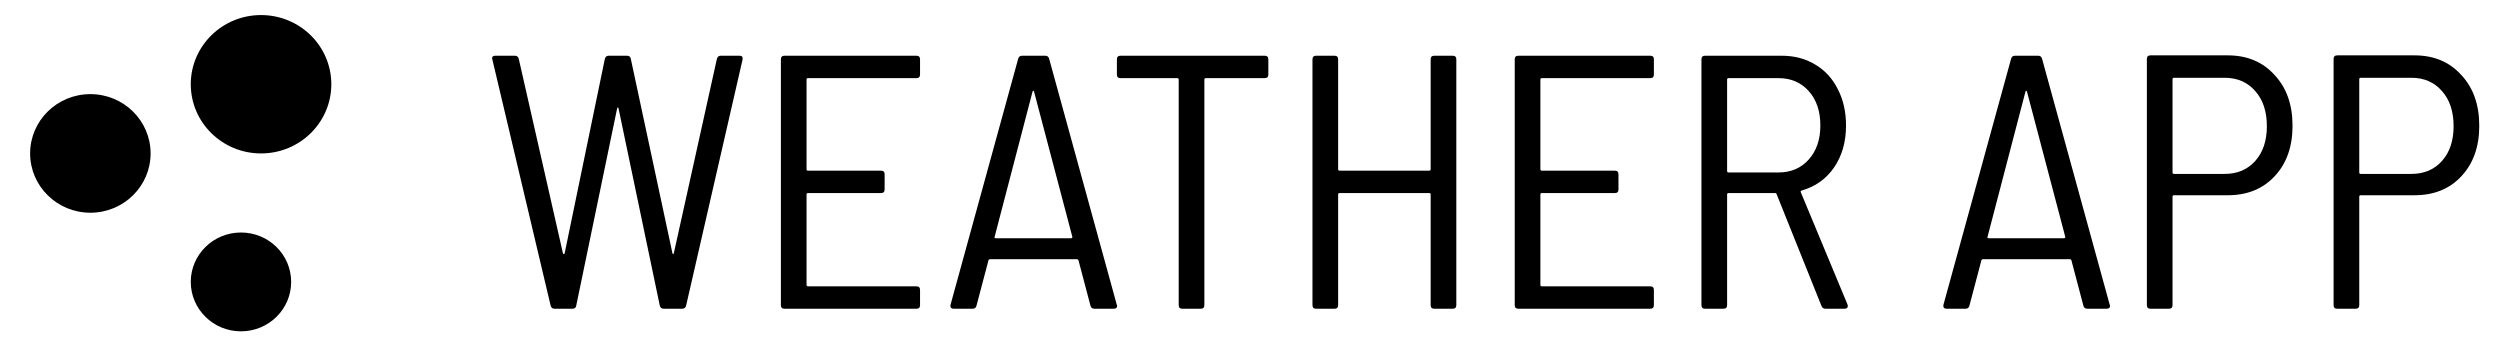 <svg width="166" height="24" viewBox="0 0 166 24" fill="none" xmlns="http://www.w3.org/2000/svg">
<path fill-rule="evenodd" clip-rule="evenodd" d="M17.333 10.188C19.911 10.188 22 8.131 22 5.594C22 3.057 19.911 1 17.333 1C14.756 1 12.667 3.057 12.667 5.594C12.667 8.131 14.756 10.188 17.333 10.188ZM10 10.188C10 12.362 8.209 14.125 6 14.125C3.791 14.125 2 12.362 2 10.188C2 8.013 3.791 6.25 6 6.25C8.209 6.25 10 8.013 10 10.188ZM19.333 18.719C19.333 20.531 17.841 22 16 22C14.159 22 12.667 20.531 12.667 18.719C12.667 16.907 14.159 15.438 16 15.438C17.841 15.438 19.333 16.907 19.333 18.719Z" fill="black"/>
<path d="M36.824 20.5C36.68 20.5 36.592 20.428 36.56 20.284L32.696 3.964L32.672 3.868C32.672 3.756 32.744 3.7 32.888 3.7H34.184C34.328 3.7 34.416 3.772 34.448 3.916L37.376 16.804C37.392 16.852 37.408 16.876 37.424 16.876C37.456 16.876 37.48 16.852 37.496 16.804L40.16 3.916C40.192 3.772 40.28 3.7 40.424 3.7H41.624C41.784 3.7 41.872 3.772 41.888 3.916L44.648 16.804C44.664 16.852 44.68 16.876 44.696 16.876C44.712 16.876 44.728 16.852 44.744 16.804L47.6 3.916C47.632 3.772 47.72 3.7 47.864 3.7H49.112C49.272 3.7 49.336 3.788 49.304 3.964L45.56 20.284C45.528 20.428 45.44 20.5 45.296 20.5H44.072C43.928 20.5 43.84 20.428 43.808 20.284L41.072 7.204C41.056 7.156 41.04 7.132 41.024 7.132C41.008 7.132 40.992 7.156 40.976 7.204L38.264 20.284C38.248 20.428 38.16 20.5 38 20.5H36.824ZM61.091 4.948C61.091 5.108 61.011 5.188 60.851 5.188H53.651C53.587 5.188 53.555 5.22 53.555 5.284V11.236C53.555 11.3 53.587 11.332 53.651 11.332H58.499C58.659 11.332 58.739 11.412 58.739 11.572V12.58C58.739 12.74 58.659 12.82 58.499 12.82H53.651C53.587 12.82 53.555 12.852 53.555 12.916V18.916C53.555 18.98 53.587 19.012 53.651 19.012H60.851C61.011 19.012 61.091 19.092 61.091 19.252V20.26C61.091 20.42 61.011 20.5 60.851 20.5H52.091C51.931 20.5 51.851 20.42 51.851 20.26V3.94C51.851 3.78 51.931 3.7 52.091 3.7H60.851C61.011 3.7 61.091 3.78 61.091 3.94V4.948ZM72.667 20.5C72.523 20.5 72.435 20.428 72.403 20.284L71.611 17.284C71.595 17.236 71.555 17.212 71.491 17.212H65.755C65.691 17.212 65.651 17.236 65.635 17.284L64.843 20.284C64.811 20.428 64.723 20.5 64.579 20.5H63.331C63.251 20.5 63.187 20.476 63.139 20.428C63.107 20.38 63.099 20.316 63.115 20.236L67.603 3.916C67.635 3.772 67.723 3.7 67.867 3.7H69.403C69.547 3.7 69.635 3.772 69.667 3.916L74.155 20.236L74.179 20.308C74.179 20.436 74.099 20.5 73.939 20.5H72.667ZM66.043 15.724C66.027 15.74 66.027 15.764 66.043 15.796C66.075 15.812 66.107 15.82 66.139 15.82H71.107C71.139 15.82 71.163 15.812 71.179 15.796C71.211 15.764 71.219 15.74 71.203 15.724L68.659 6.076C68.643 6.044 68.627 6.028 68.611 6.028C68.595 6.028 68.579 6.044 68.563 6.076L66.043 15.724ZM83.978 3.7C84.138 3.7 84.218 3.78 84.218 3.94V4.948C84.218 5.108 84.138 5.188 83.978 5.188H80.066C80.002 5.188 79.97 5.22 79.97 5.284V20.26C79.97 20.42 79.89 20.5 79.73 20.5H78.506C78.346 20.5 78.266 20.42 78.266 20.26V5.284C78.266 5.22 78.234 5.188 78.17 5.188H74.402C74.242 5.188 74.162 5.108 74.162 4.948V3.94C74.162 3.78 74.242 3.7 74.402 3.7H83.978ZM94.996 3.94C94.996 3.78 95.076 3.7 95.236 3.7H96.46C96.62 3.7 96.7 3.78 96.7 3.94V20.26C96.7 20.42 96.62 20.5 96.46 20.5H95.236C95.076 20.5 94.996 20.42 94.996 20.26V12.916C94.996 12.852 94.964 12.82 94.9 12.82H88.948C88.884 12.82 88.852 12.852 88.852 12.916V20.26C88.852 20.42 88.772 20.5 88.612 20.5H87.388C87.228 20.5 87.148 20.42 87.148 20.26V3.94C87.148 3.78 87.228 3.7 87.388 3.7H88.612C88.772 3.7 88.852 3.78 88.852 3.94V11.236C88.852 11.3 88.884 11.332 88.948 11.332H94.9C94.964 11.332 94.996 11.3 94.996 11.236V3.94ZM109.818 4.948C109.818 5.108 109.738 5.188 109.578 5.188H102.378C102.314 5.188 102.282 5.22 102.282 5.284V11.236C102.282 11.3 102.314 11.332 102.378 11.332H107.226C107.386 11.332 107.466 11.412 107.466 11.572V12.58C107.466 12.74 107.386 12.82 107.226 12.82H102.378C102.314 12.82 102.282 12.852 102.282 12.916V18.916C102.282 18.98 102.314 19.012 102.378 19.012H109.578C109.738 19.012 109.818 19.092 109.818 19.252V20.26C109.818 20.42 109.738 20.5 109.578 20.5H100.818C100.658 20.5 100.578 20.42 100.578 20.26V3.94C100.578 3.78 100.658 3.7 100.818 3.7H109.578C109.738 3.7 109.818 3.78 109.818 3.94V4.948ZM121.208 20.5C121.08 20.5 120.992 20.436 120.944 20.308L117.968 12.892C117.952 12.844 117.92 12.82 117.872 12.82H114.776C114.712 12.82 114.68 12.852 114.68 12.916V20.26C114.68 20.42 114.6 20.5 114.44 20.5H113.216C113.056 20.5 112.976 20.42 112.976 20.26V3.94C112.976 3.78 113.056 3.7 113.216 3.7H118.304C119.136 3.7 119.872 3.892 120.512 4.276C121.168 4.66 121.672 5.204 122.024 5.908C122.392 6.612 122.576 7.42 122.576 8.332C122.576 9.42 122.312 10.348 121.784 11.116C121.256 11.884 120.536 12.396 119.624 12.652C119.56 12.684 119.544 12.724 119.576 12.772L122.672 20.212L122.696 20.308C122.696 20.436 122.624 20.5 122.48 20.5H121.208ZM114.776 5.188C114.712 5.188 114.68 5.22 114.68 5.284V11.356C114.68 11.42 114.712 11.452 114.776 11.452H118.088C118.92 11.452 119.592 11.164 120.104 10.588C120.616 10.012 120.872 9.26 120.872 8.332C120.872 7.388 120.616 6.628 120.104 6.052C119.592 5.476 118.92 5.188 118.088 5.188H114.776ZM138.597 20.5C138.453 20.5 138.365 20.428 138.333 20.284L137.541 17.284C137.525 17.236 137.485 17.212 137.421 17.212H131.685C131.621 17.212 131.581 17.236 131.565 17.284L130.773 20.284C130.741 20.428 130.653 20.5 130.509 20.5H129.261C129.181 20.5 129.117 20.476 129.069 20.428C129.037 20.38 129.029 20.316 129.045 20.236L133.533 3.916C133.565 3.772 133.653 3.7 133.797 3.7H135.333C135.477 3.7 135.565 3.772 135.597 3.916L140.085 20.236L140.109 20.308C140.109 20.436 140.029 20.5 139.869 20.5H138.597ZM131.973 15.724C131.957 15.74 131.957 15.764 131.973 15.796C132.005 15.812 132.037 15.82 132.069 15.82H137.037C137.069 15.82 137.093 15.812 137.109 15.796C137.141 15.764 137.149 15.74 137.133 15.724L134.589 6.076C134.573 6.044 134.557 6.028 134.541 6.028C134.525 6.028 134.509 6.044 134.493 6.076L131.973 15.724ZM147.928 3.676C149.208 3.676 150.24 4.108 151.024 4.972C151.824 5.82 152.224 6.948 152.224 8.356C152.224 9.748 151.824 10.868 151.024 11.716C150.24 12.548 149.208 12.964 147.928 12.964H144.352C144.288 12.964 144.256 12.996 144.256 13.06V20.26C144.256 20.42 144.176 20.5 144.016 20.5H142.792C142.632 20.5 142.552 20.42 142.552 20.26V3.916C142.552 3.756 142.632 3.676 142.792 3.676H147.928ZM147.712 11.548C148.56 11.548 149.24 11.26 149.752 10.684C150.264 10.108 150.52 9.34 150.52 8.38C150.52 7.404 150.264 6.628 149.752 6.052C149.24 5.46 148.56 5.164 147.712 5.164H144.352C144.288 5.164 144.256 5.196 144.256 5.26V11.452C144.256 11.516 144.288 11.548 144.352 11.548H147.712ZM160.327 3.676C161.607 3.676 162.639 4.108 163.423 4.972C164.223 5.82 164.623 6.948 164.623 8.356C164.623 9.748 164.223 10.868 163.423 11.716C162.639 12.548 161.607 12.964 160.327 12.964H156.751C156.687 12.964 156.655 12.996 156.655 13.06V20.26C156.655 20.42 156.575 20.5 156.415 20.5H155.191C155.031 20.5 154.951 20.42 154.951 20.26V3.916C154.951 3.756 155.031 3.676 155.191 3.676H160.327ZM160.111 11.548C160.959 11.548 161.639 11.26 162.151 10.684C162.663 10.108 162.919 9.34 162.919 8.38C162.919 7.404 162.663 6.628 162.151 6.052C161.639 5.46 160.959 5.164 160.111 5.164H156.751C156.687 5.164 156.655 5.196 156.655 5.26V11.452C156.655 11.516 156.687 11.548 156.751 11.548H160.111Z" fill="black"/>
</svg>
